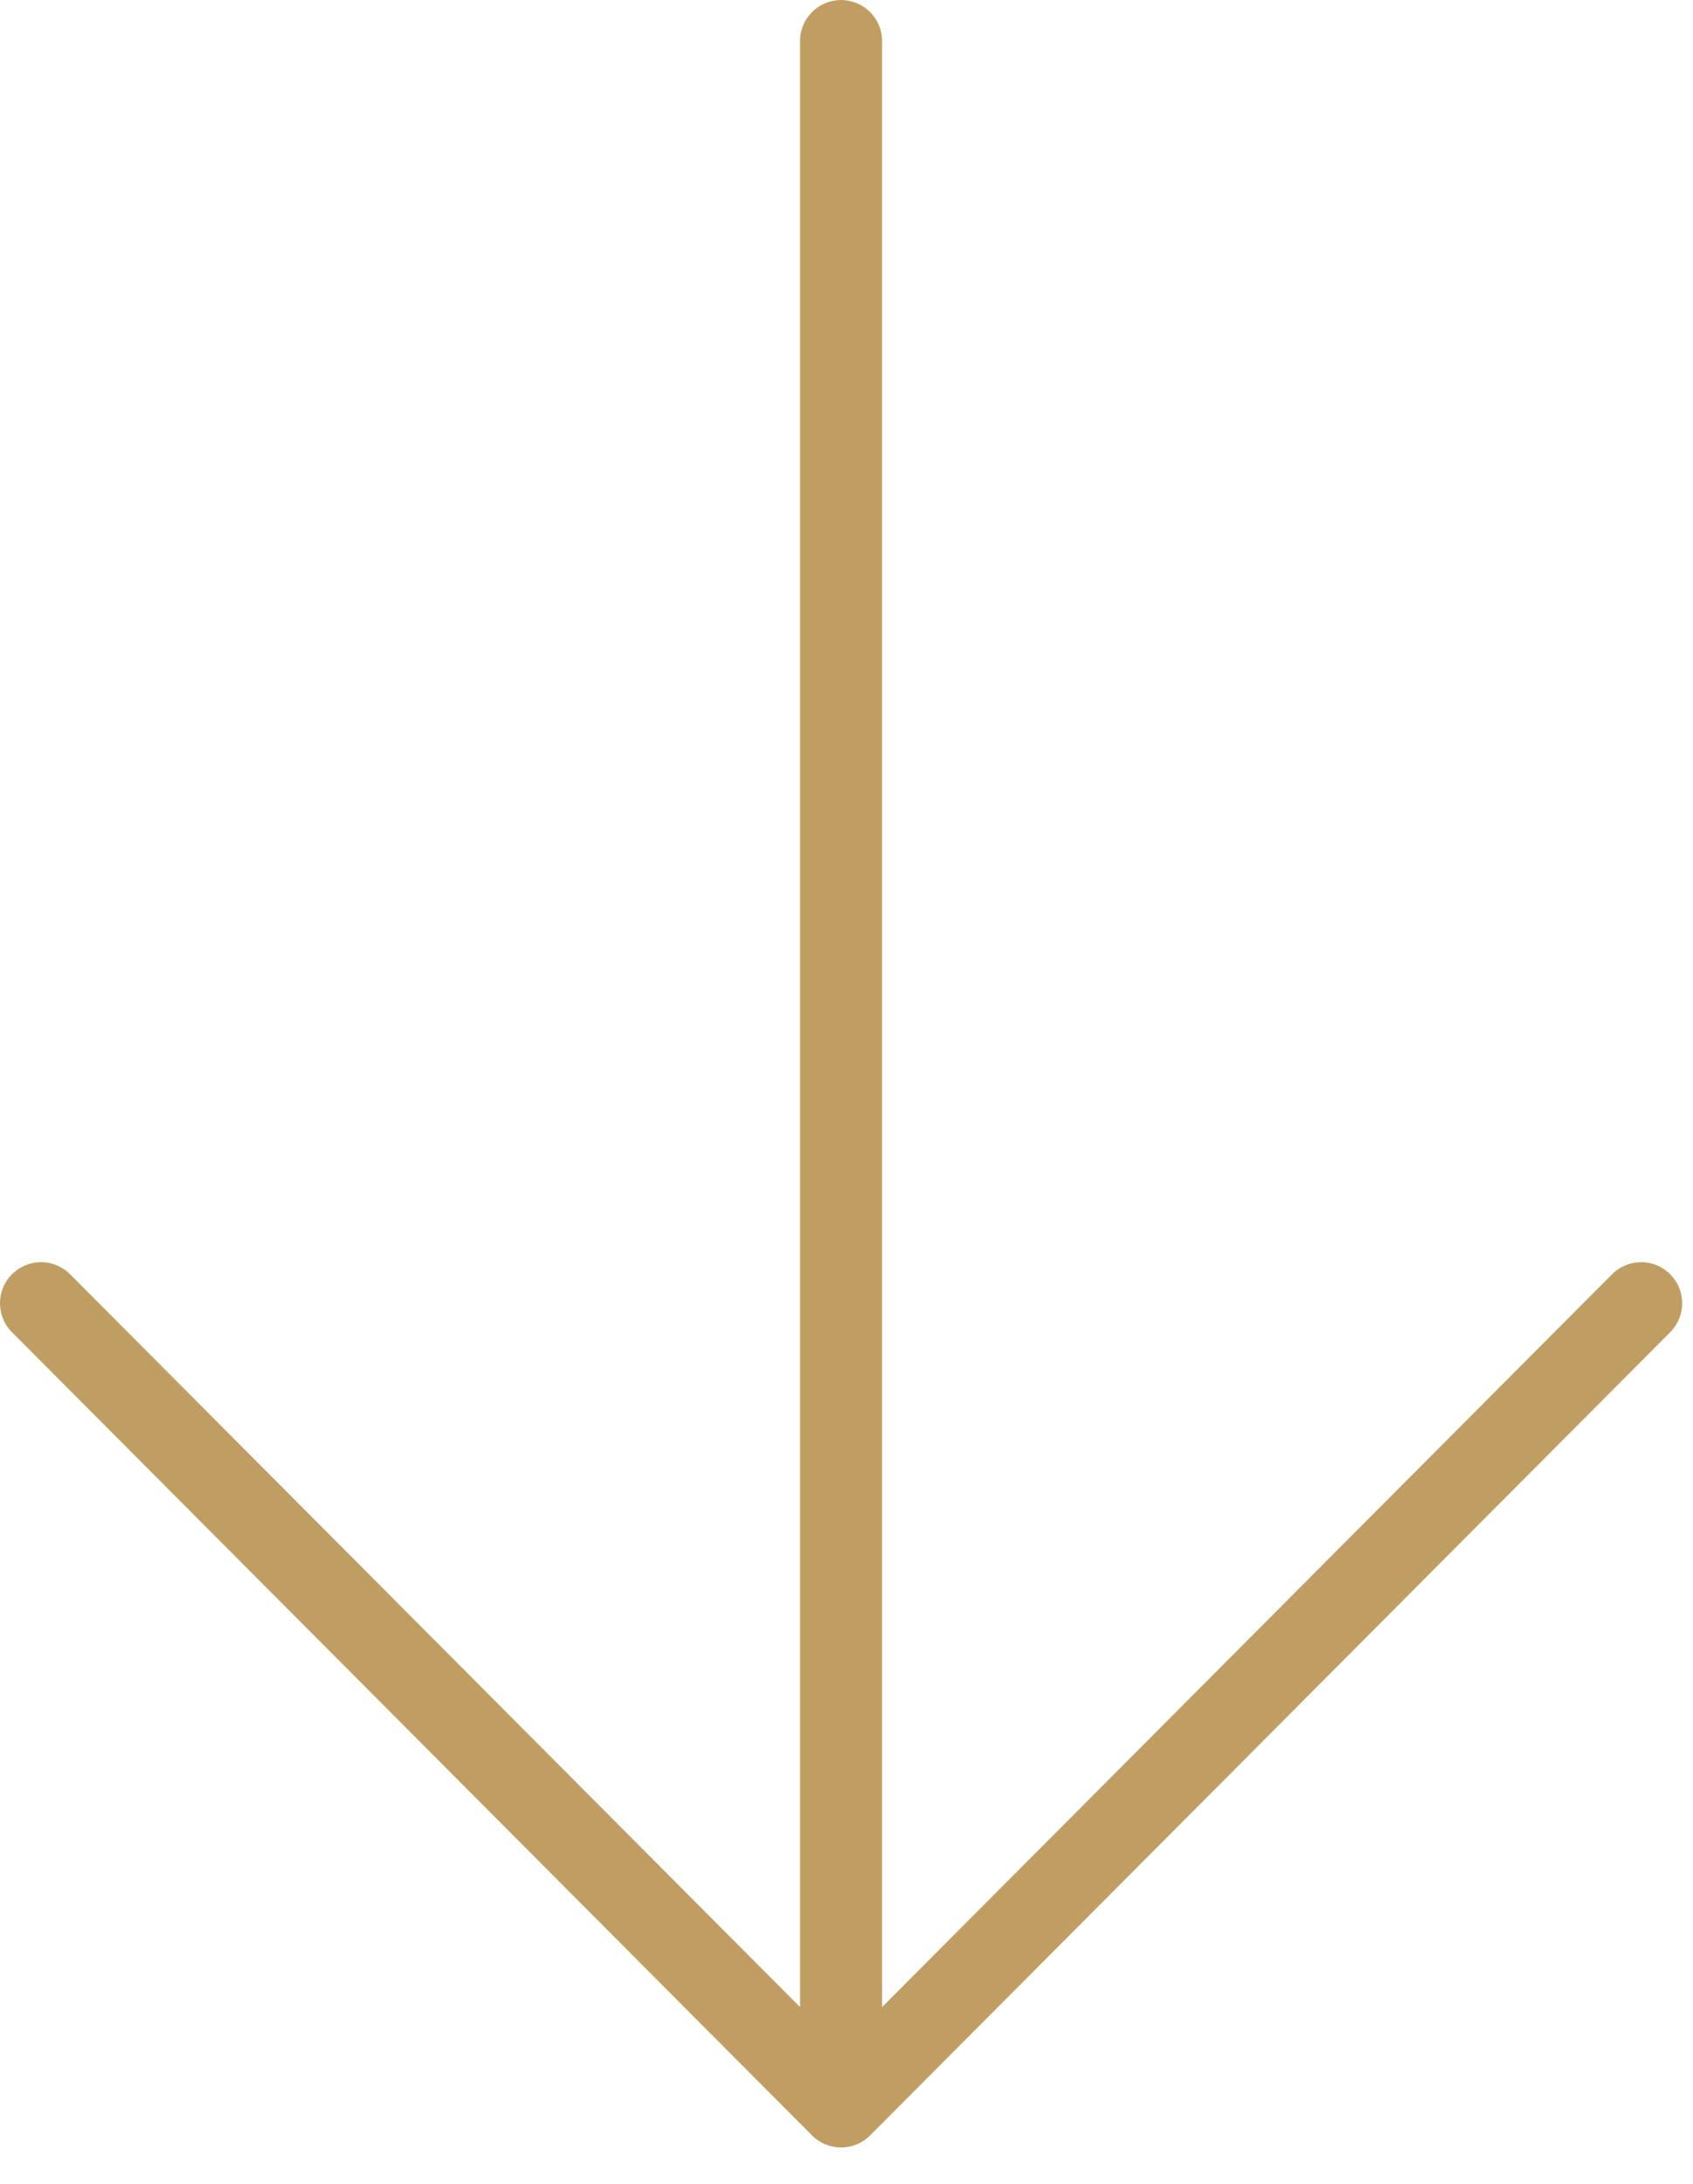 <svg width="38" height="49" viewBox="0 0 38 49" fill="none" xmlns="http://www.w3.org/2000/svg">
<path d="M18.878 0.922V47.264M18.878 47.264L36.836 29.242M18.878 47.264L0.921 29.242" stroke="#C09E63" stroke-width="1.842" stroke-linecap="round" stroke-linejoin="round"/>
</svg>

